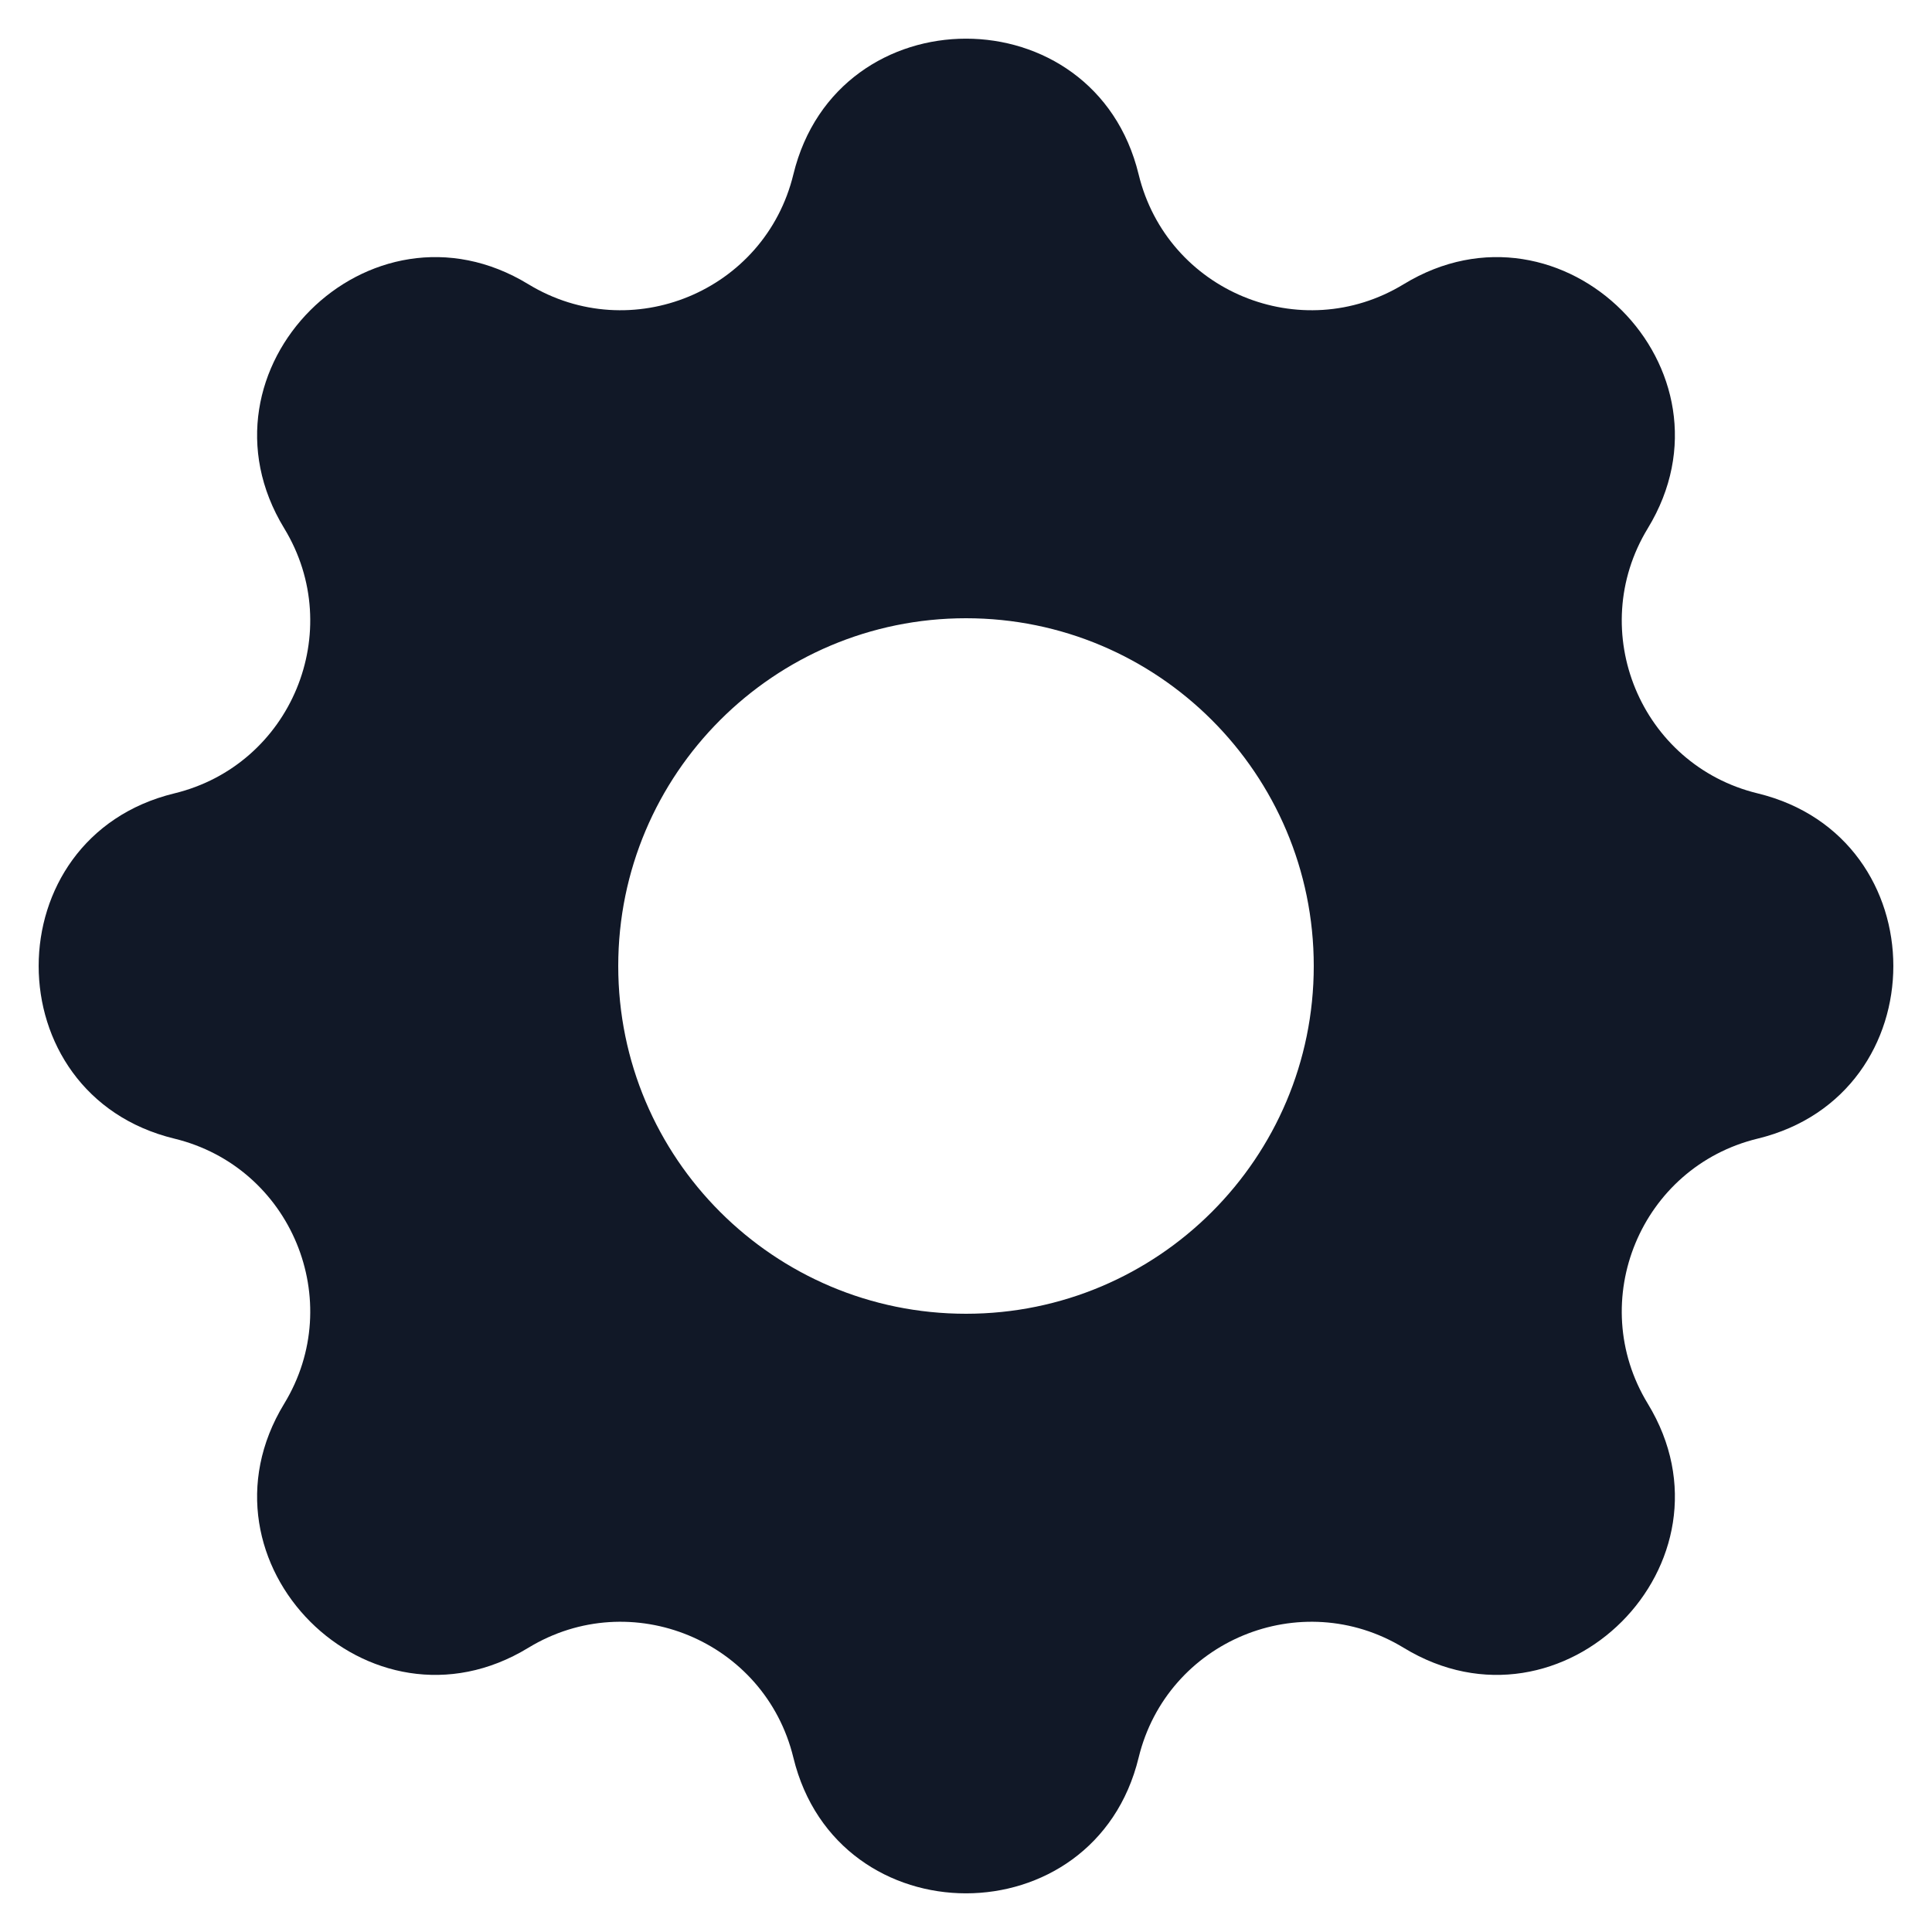 <svg width="20" height="20" viewBox="0 0 20 20" fill="none" xmlns="http://www.w3.org/2000/svg">
<path fill-rule="evenodd" clip-rule="evenodd" d="M11.787 1.805C11.332 -0.068 8.668 -0.068 8.213 1.805C7.919 3.015 6.533 3.59 5.469 2.942C3.823 1.939 1.939 3.823 2.942 5.469C3.59 6.533 3.015 7.919 1.805 8.213C-0.068 8.668 -0.068 11.332 1.805 11.787C3.015 12.081 3.59 13.467 2.942 14.531C1.939 16.177 3.823 18.061 5.469 17.058C6.533 16.41 7.919 16.985 8.213 18.195C8.668 20.068 11.332 20.068 11.787 18.195C12.081 16.985 13.467 16.41 14.531 17.058C16.177 18.061 18.061 16.177 17.058 14.531C16.41 13.467 16.985 12.081 18.195 11.787C20.068 11.332 20.068 8.668 18.195 8.213C16.985 7.919 16.41 6.533 17.058 5.469C18.061 3.823 16.177 1.939 14.531 2.942C13.467 3.59 12.081 3.015 11.787 1.805ZM10 13.6C11.988 13.6 13.6 11.988 13.6 10C13.6 8.012 11.988 6.4 10 6.4C8.012 6.4 6.4 8.012 6.4 10C6.4 11.988 8.012 13.6 10 13.6Z" fill="#111827"/>
</svg>
